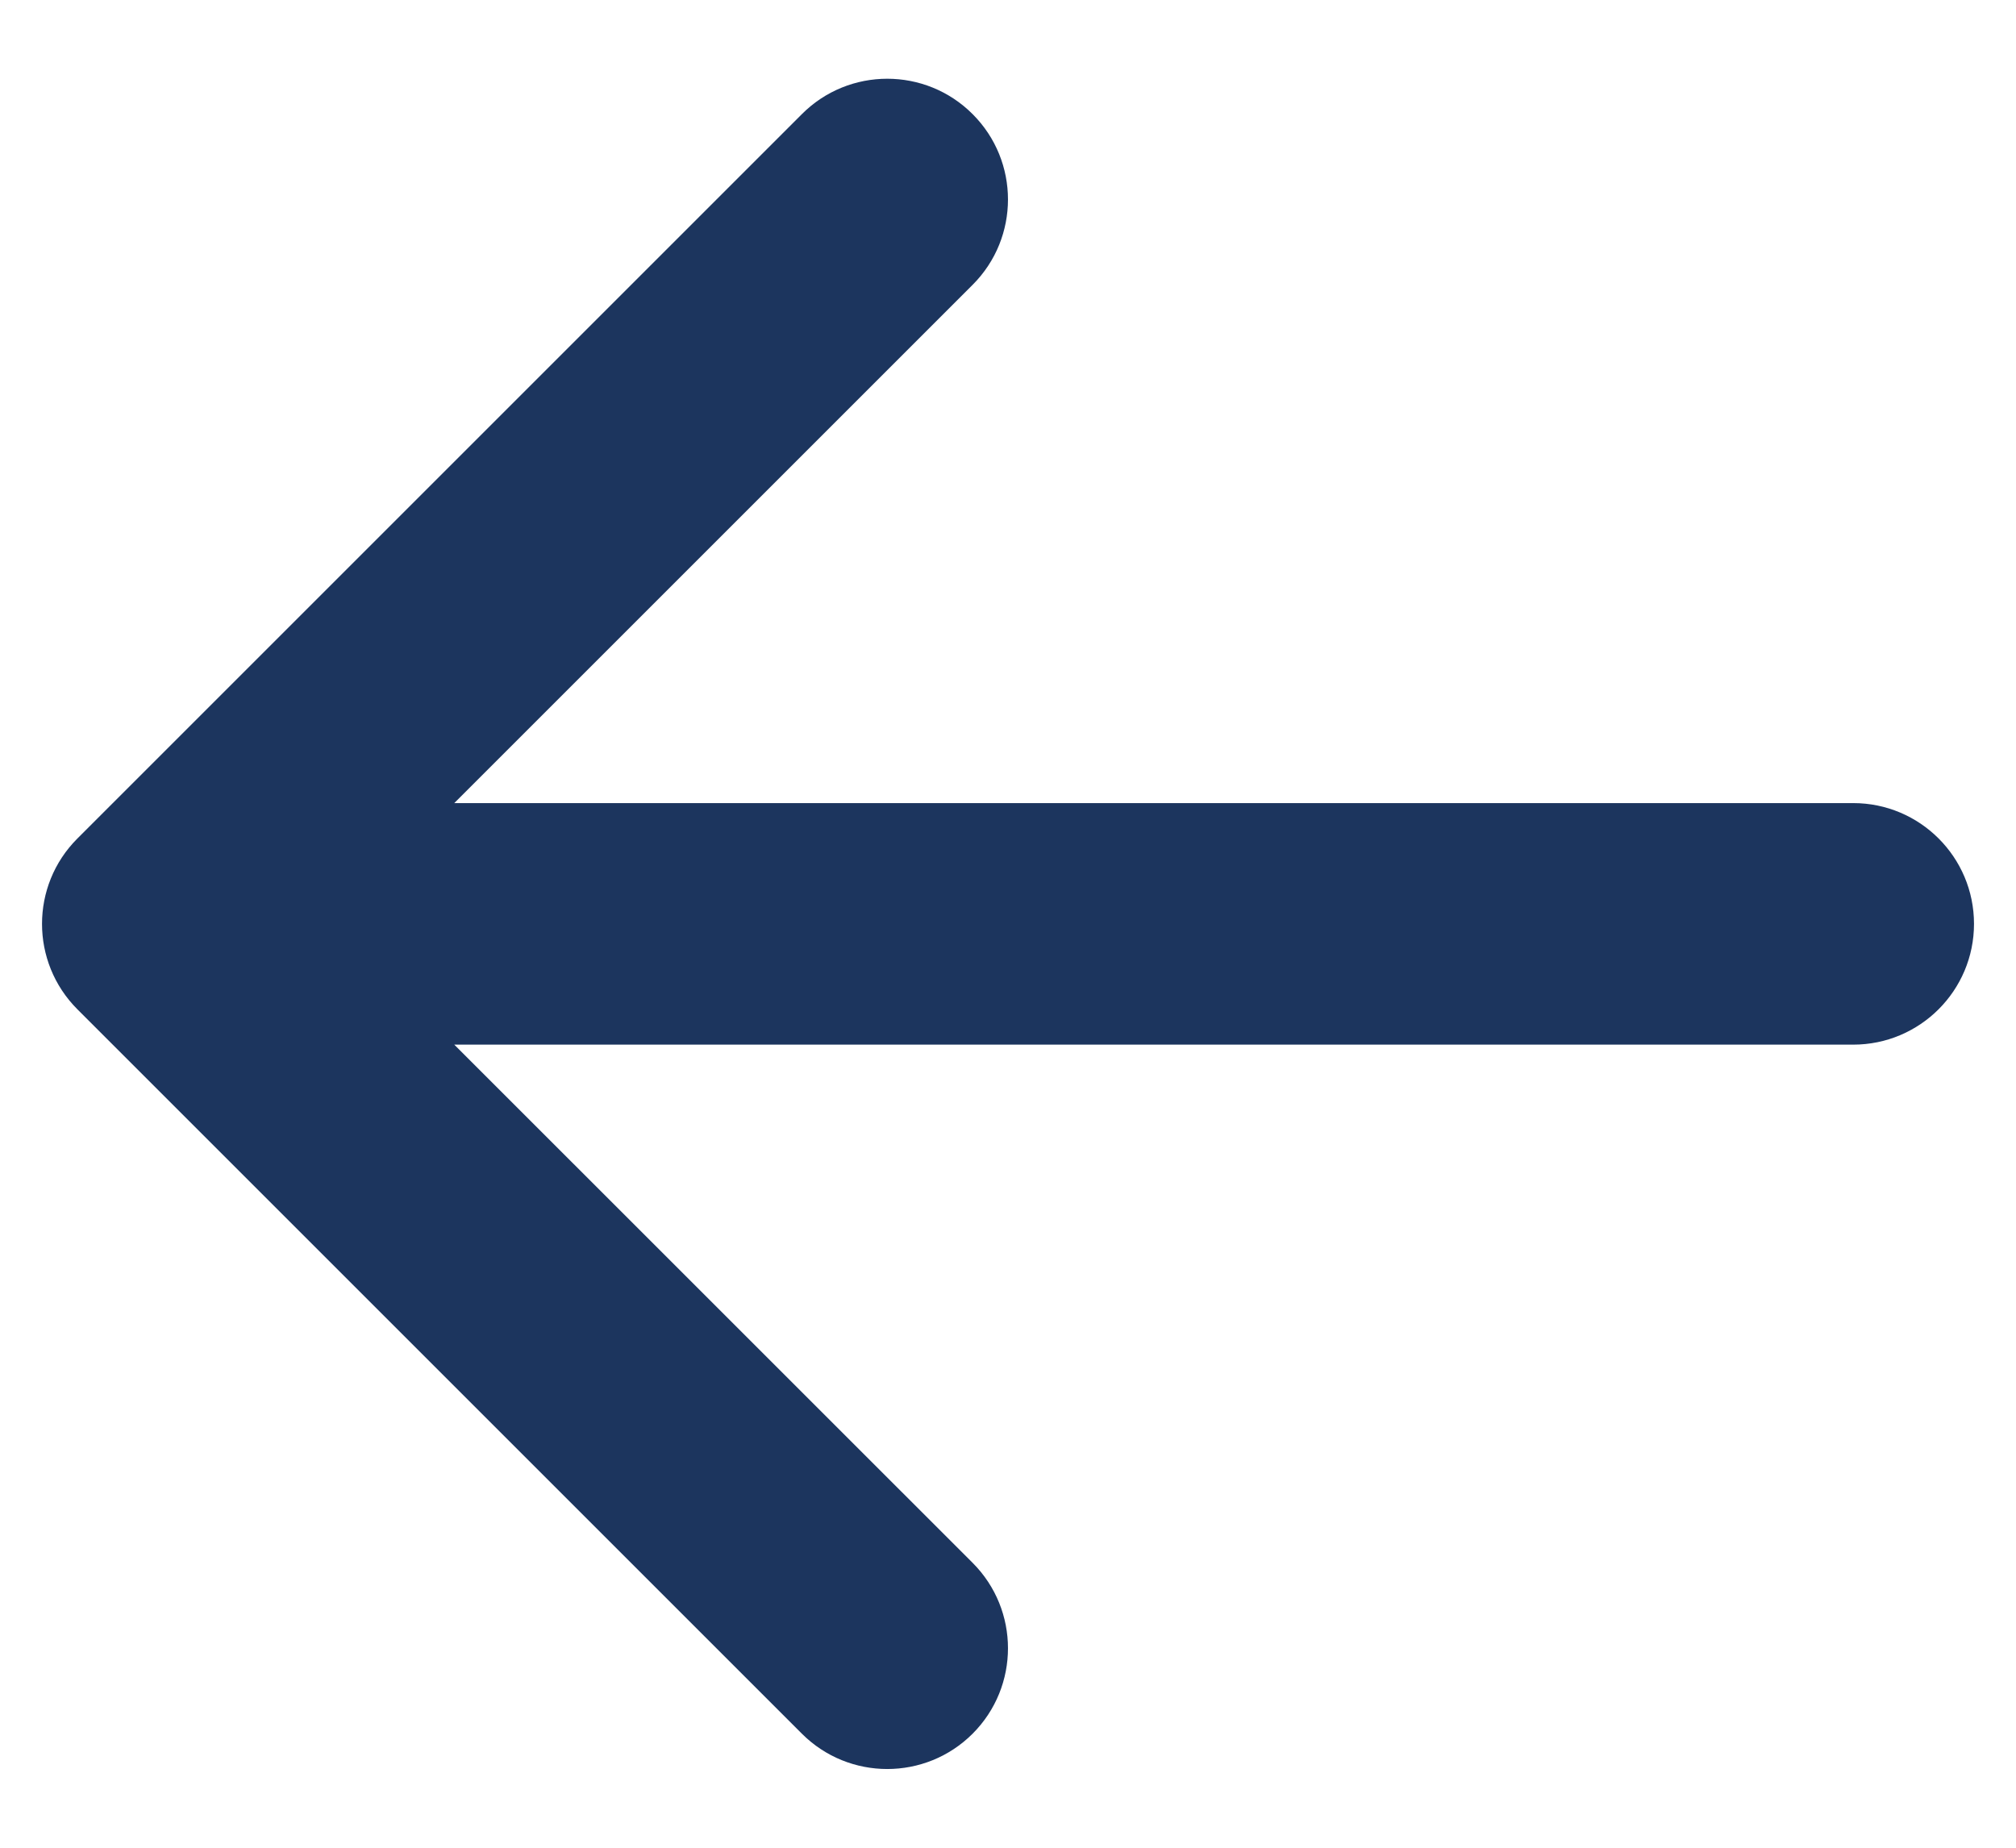 <svg width="24" height="22" viewBox="0 0 24 22" fill="none" xmlns="http://www.w3.org/2000/svg">
<g id="arrow-sm">
<path id="arrow" fill-rule="evenodd" clip-rule="evenodd" d="M23.5 11C23.5 11.794 22.856 12.438 22.062 12.438L5.408 12.438L11.579 18.608C12.14 19.17 12.14 20.08 11.579 20.642C11.018 21.203 10.107 21.203 9.546 20.642L0.921 12.017C0.36 11.455 0.36 10.545 0.921 9.984L9.546 1.359C10.107 0.797 11.018 0.797 11.579 1.359C12.14 1.92 12.14 2.83 11.579 3.391L5.408 9.562L22.062 9.562C22.856 9.562 23.5 10.206 23.5 11Z" fill="#1C355E"/>
</g>
</svg>
